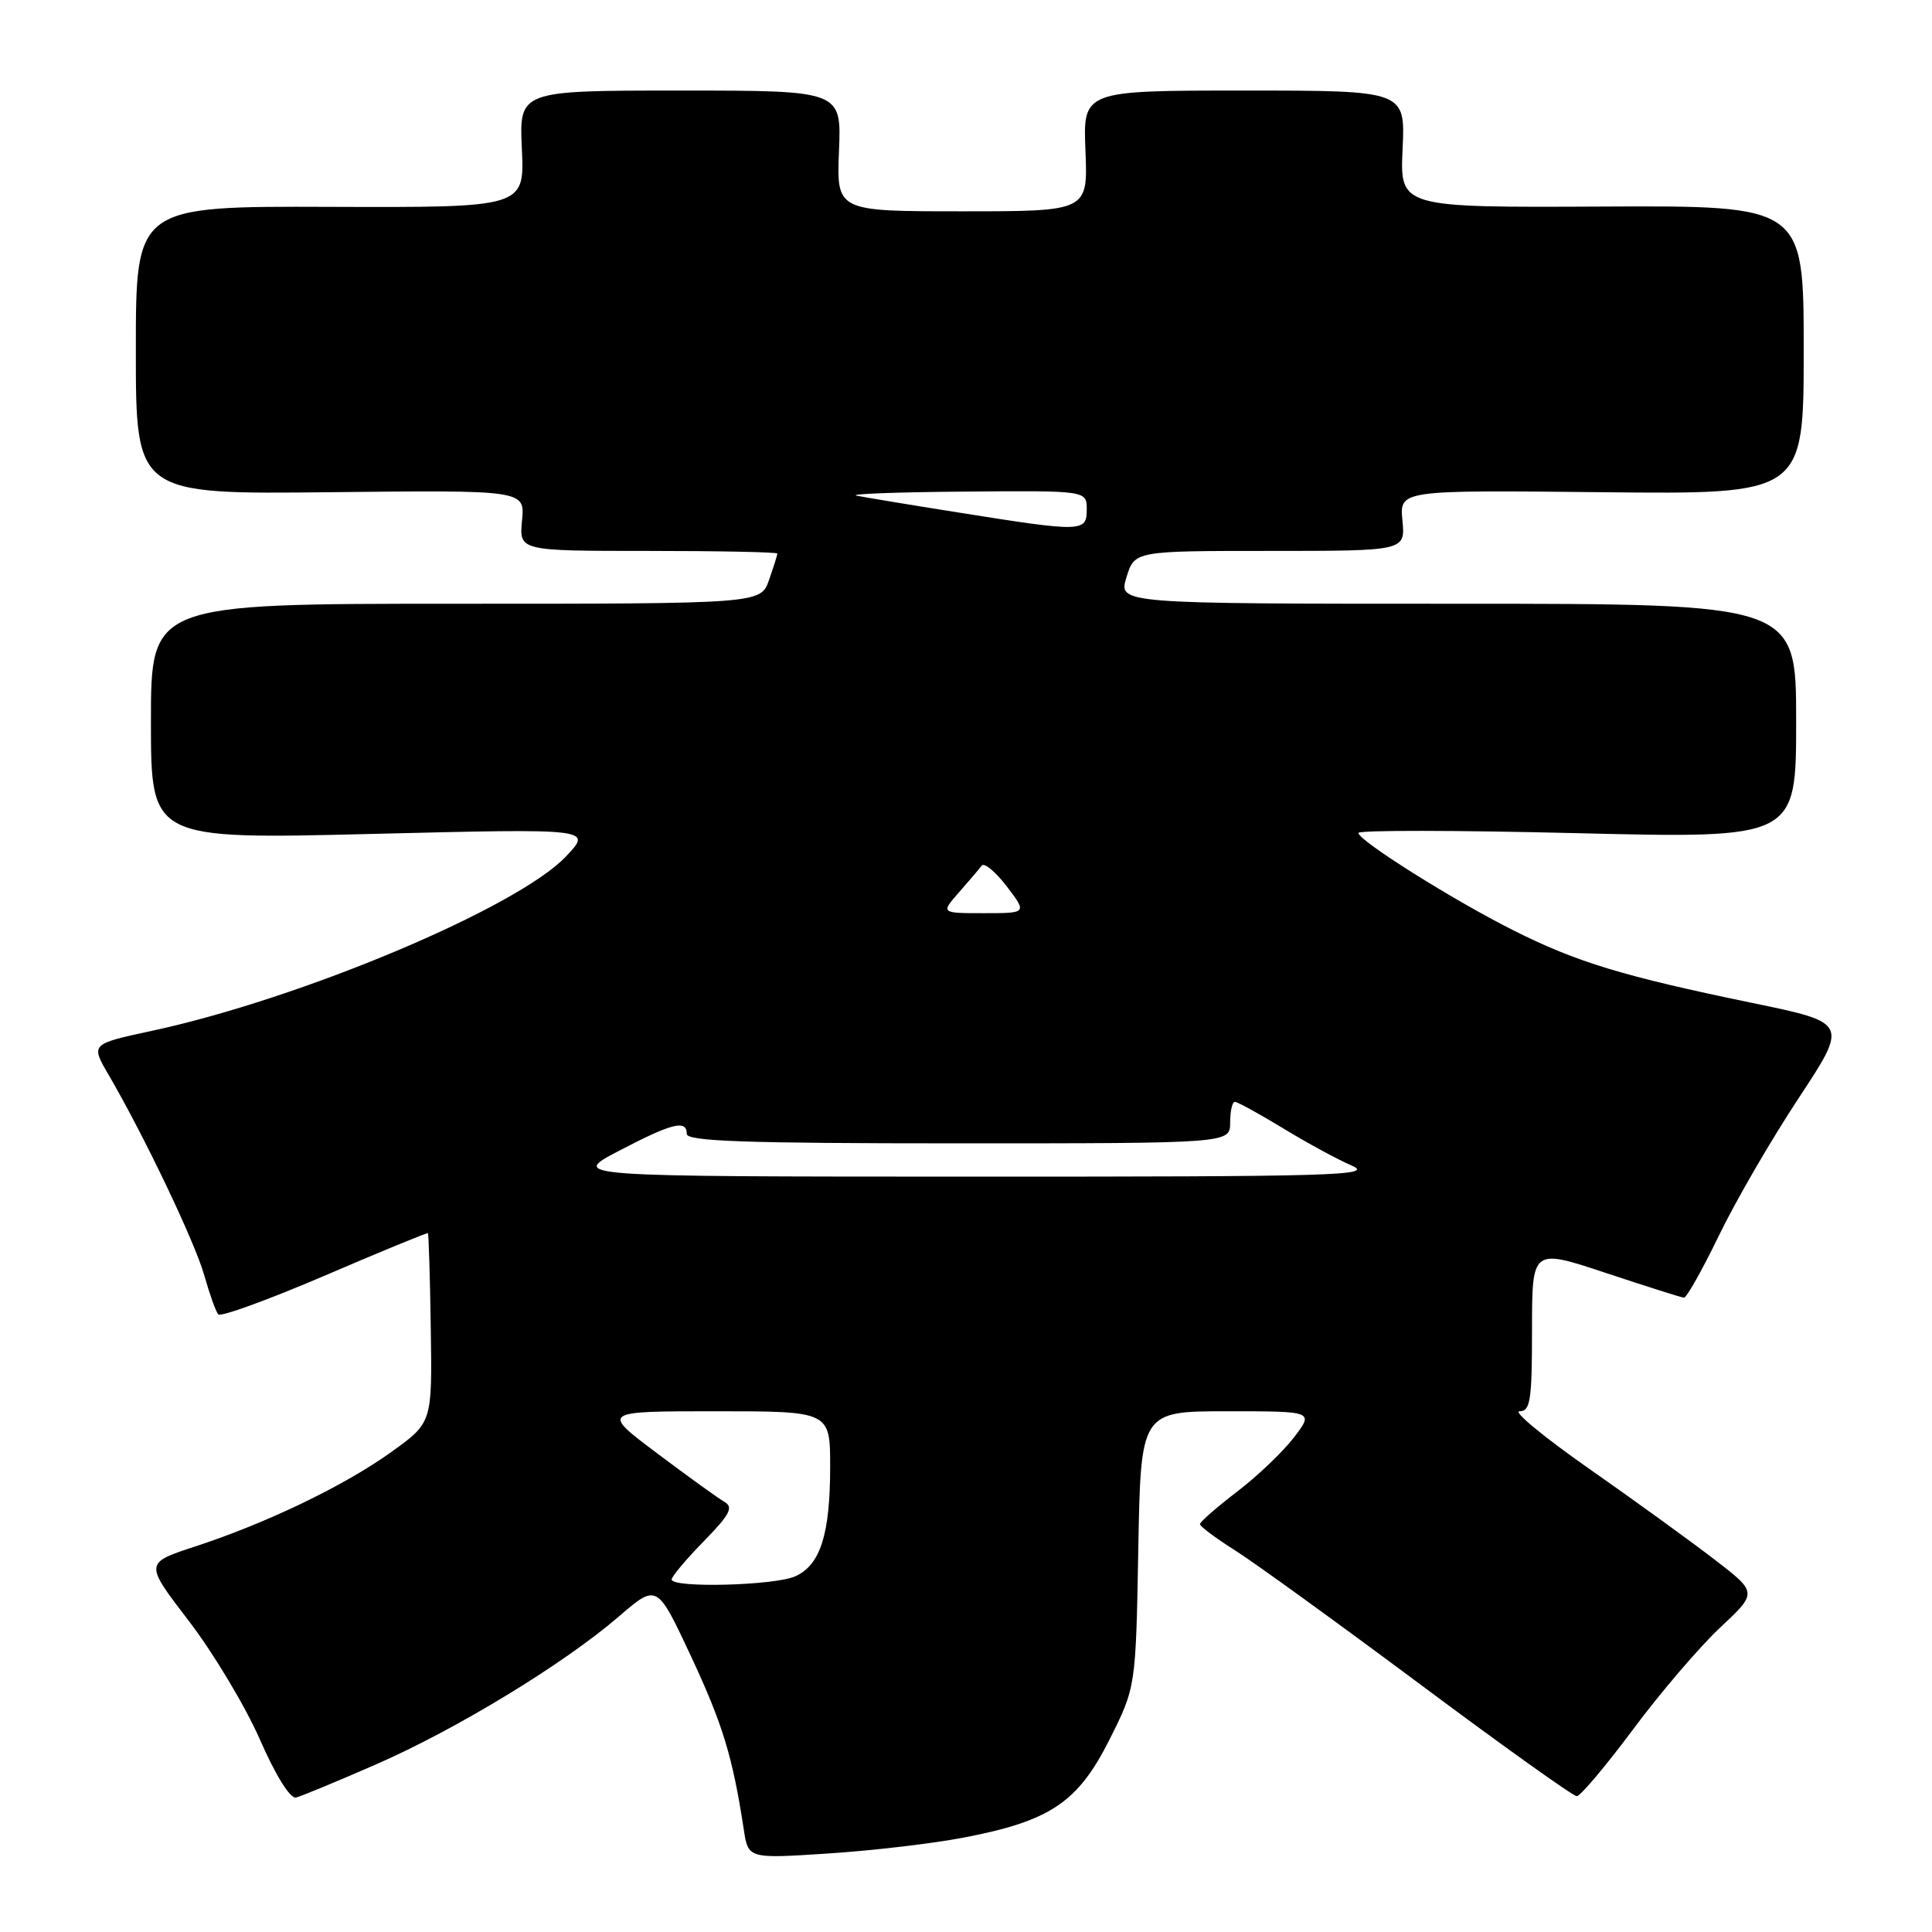 <?xml version="1.0" encoding="UTF-8" standalone="no"?>
<!DOCTYPE svg PUBLIC "-//W3C//DTD SVG 1.1//EN" "http://www.w3.org/Graphics/SVG/1.1/DTD/svg11.dtd" >
<svg xmlns="http://www.w3.org/2000/svg" xmlns:xlink="http://www.w3.org/1999/xlink" version="1.1" viewBox="0 0 256 256">
 <g >
 <path fill="currentColor"
d=" M 127.69 243.49 C 139.15 241.30 142.83 238.83 147.00 230.53 C 150.50 223.56 150.50 223.56 150.83 205.28 C 151.16 187.00 151.16 187.00 162.63 187.00 C 174.10 187.00 174.10 187.00 171.46 190.46 C 170.01 192.36 166.61 195.60 163.91 197.66 C 161.21 199.73 159.00 201.66 159.00 201.96 C 159.00 202.25 161.12 203.84 163.71 205.47 C 166.30 207.11 177.33 215.10 188.23 223.22 C 199.13 231.35 208.44 238.00 208.93 238.00 C 209.41 238.00 212.77 234.01 216.40 229.14 C 220.02 224.27 225.22 218.20 227.94 215.65 C 232.88 211.03 232.88 211.03 227.19 206.65 C 224.06 204.24 216.59 198.83 210.59 194.63 C 204.60 190.44 200.43 187.00 201.34 187.00 C 202.78 187.00 203.00 185.59 203.00 176.21 C 203.00 165.43 203.00 165.43 212.75 168.66 C 218.11 170.44 222.78 171.92 223.13 171.95 C 223.47 171.98 225.55 168.29 227.75 163.75 C 229.94 159.21 234.70 151.00 238.33 145.51 C 244.91 135.52 244.91 135.52 232.11 132.88 C 215.00 129.34 208.95 127.50 200.56 123.29 C 192.55 119.27 180.00 111.38 180.00 110.37 C 180.00 109.99 193.05 110.01 209.00 110.40 C 238.00 111.10 238.00 111.10 238.00 95.55 C 238.00 80.00 238.00 80.00 193.09 80.00 C 148.19 80.00 148.19 80.00 149.26 76.50 C 150.34 73.00 150.34 73.00 168.27 73.00 C 186.21 73.00 186.21 73.00 185.83 68.97 C 185.44 64.94 185.44 64.94 212.22 65.22 C 239.00 65.50 239.00 65.50 239.00 46.37 C 239.00 27.24 239.00 27.24 212.25 27.37 C 185.50 27.50 185.50 27.50 185.85 19.75 C 186.21 12.00 186.21 12.00 164.85 12.00 C 143.50 12.00 143.50 12.00 143.83 20.00 C 144.15 28.00 144.15 28.00 127.50 28.00 C 110.85 28.00 110.85 28.00 111.17 20.00 C 111.50 12.00 111.50 12.00 90.15 12.00 C 68.79 12.00 68.79 12.00 69.15 19.75 C 69.50 27.50 69.50 27.50 43.75 27.41 C 18.00 27.32 18.00 27.32 18.00 46.41 C 18.00 65.50 18.00 65.50 43.78 65.22 C 69.56 64.94 69.56 64.94 69.17 68.97 C 68.79 73.00 68.79 73.00 85.89 73.00 C 95.30 73.00 103.00 73.16 103.00 73.35 C 103.00 73.54 102.51 75.12 101.90 76.85 C 100.80 80.00 100.80 80.00 60.40 80.00 C 20.00 80.00 20.00 80.00 20.00 95.61 C 20.00 111.22 20.00 111.22 49.25 110.50 C 78.50 109.78 78.50 109.78 75.00 113.48 C 68.57 120.27 39.88 132.35 20.08 136.60 C 12.01 138.34 12.01 138.34 14.39 142.42 C 19.11 150.51 25.83 164.59 27.07 169.00 C 27.77 171.47 28.60 173.80 28.92 174.16 C 29.24 174.53 35.58 172.22 43.00 169.04 C 50.42 165.85 56.59 163.32 56.70 163.40 C 56.80 163.49 56.98 169.17 57.08 176.03 C 57.27 188.50 57.27 188.50 51.89 192.37 C 45.66 196.85 35.39 201.80 25.82 204.93 C 19.14 207.12 19.14 207.12 25.04 214.81 C 28.28 219.04 32.51 226.10 34.44 230.50 C 36.54 235.29 38.46 238.37 39.23 238.18 C 39.93 238.01 44.70 236.03 49.83 233.79 C 60.53 229.11 74.72 220.47 82.03 214.17 C 87.06 209.84 87.06 209.84 91.56 219.46 C 95.76 228.46 97.08 232.77 98.55 242.39 C 99.14 246.29 99.14 246.29 109.69 245.60 C 115.49 245.23 123.59 244.28 127.69 243.49 Z  M 89.00 209.29 C 89.00 208.90 90.91 206.62 93.25 204.23 C 96.71 200.69 97.22 199.72 96.00 199.01 C 95.17 198.54 91.16 195.64 87.07 192.57 C 79.65 187.00 79.65 187.00 94.82 187.00 C 110.00 187.00 110.00 187.00 110.00 194.35 C 110.00 203.28 108.71 207.36 105.40 208.86 C 102.69 210.10 89.00 210.45 89.00 209.29 Z  M 82.00 152.50 C 89.06 148.81 91.00 148.32 91.00 150.25 C 91.00 151.23 98.87 151.50 127.00 151.50 C 163.00 151.50 163.00 151.50 163.00 148.75 C 163.00 147.24 163.28 146.00 163.62 146.00 C 163.96 146.00 166.83 147.57 169.99 149.49 C 173.15 151.42 177.26 153.65 179.12 154.45 C 182.15 155.77 176.88 155.92 129.00 155.91 C 75.50 155.90 75.50 155.90 82.00 152.50 Z  M 127.06 118.25 C 128.39 116.74 129.75 115.14 130.08 114.70 C 130.42 114.27 131.91 115.50 133.40 117.45 C 136.10 121.00 136.10 121.00 130.38 121.00 C 124.65 121.00 124.65 121.00 127.06 118.25 Z  M 127.00 67.91 C 120.67 66.91 114.60 65.90 113.50 65.68 C 112.40 65.45 118.81 65.21 127.75 65.14 C 144.00 65.00 144.00 65.00 144.00 67.50 C 144.00 70.52 143.44 70.53 127.00 67.91 Z "/>
</g>
</svg>